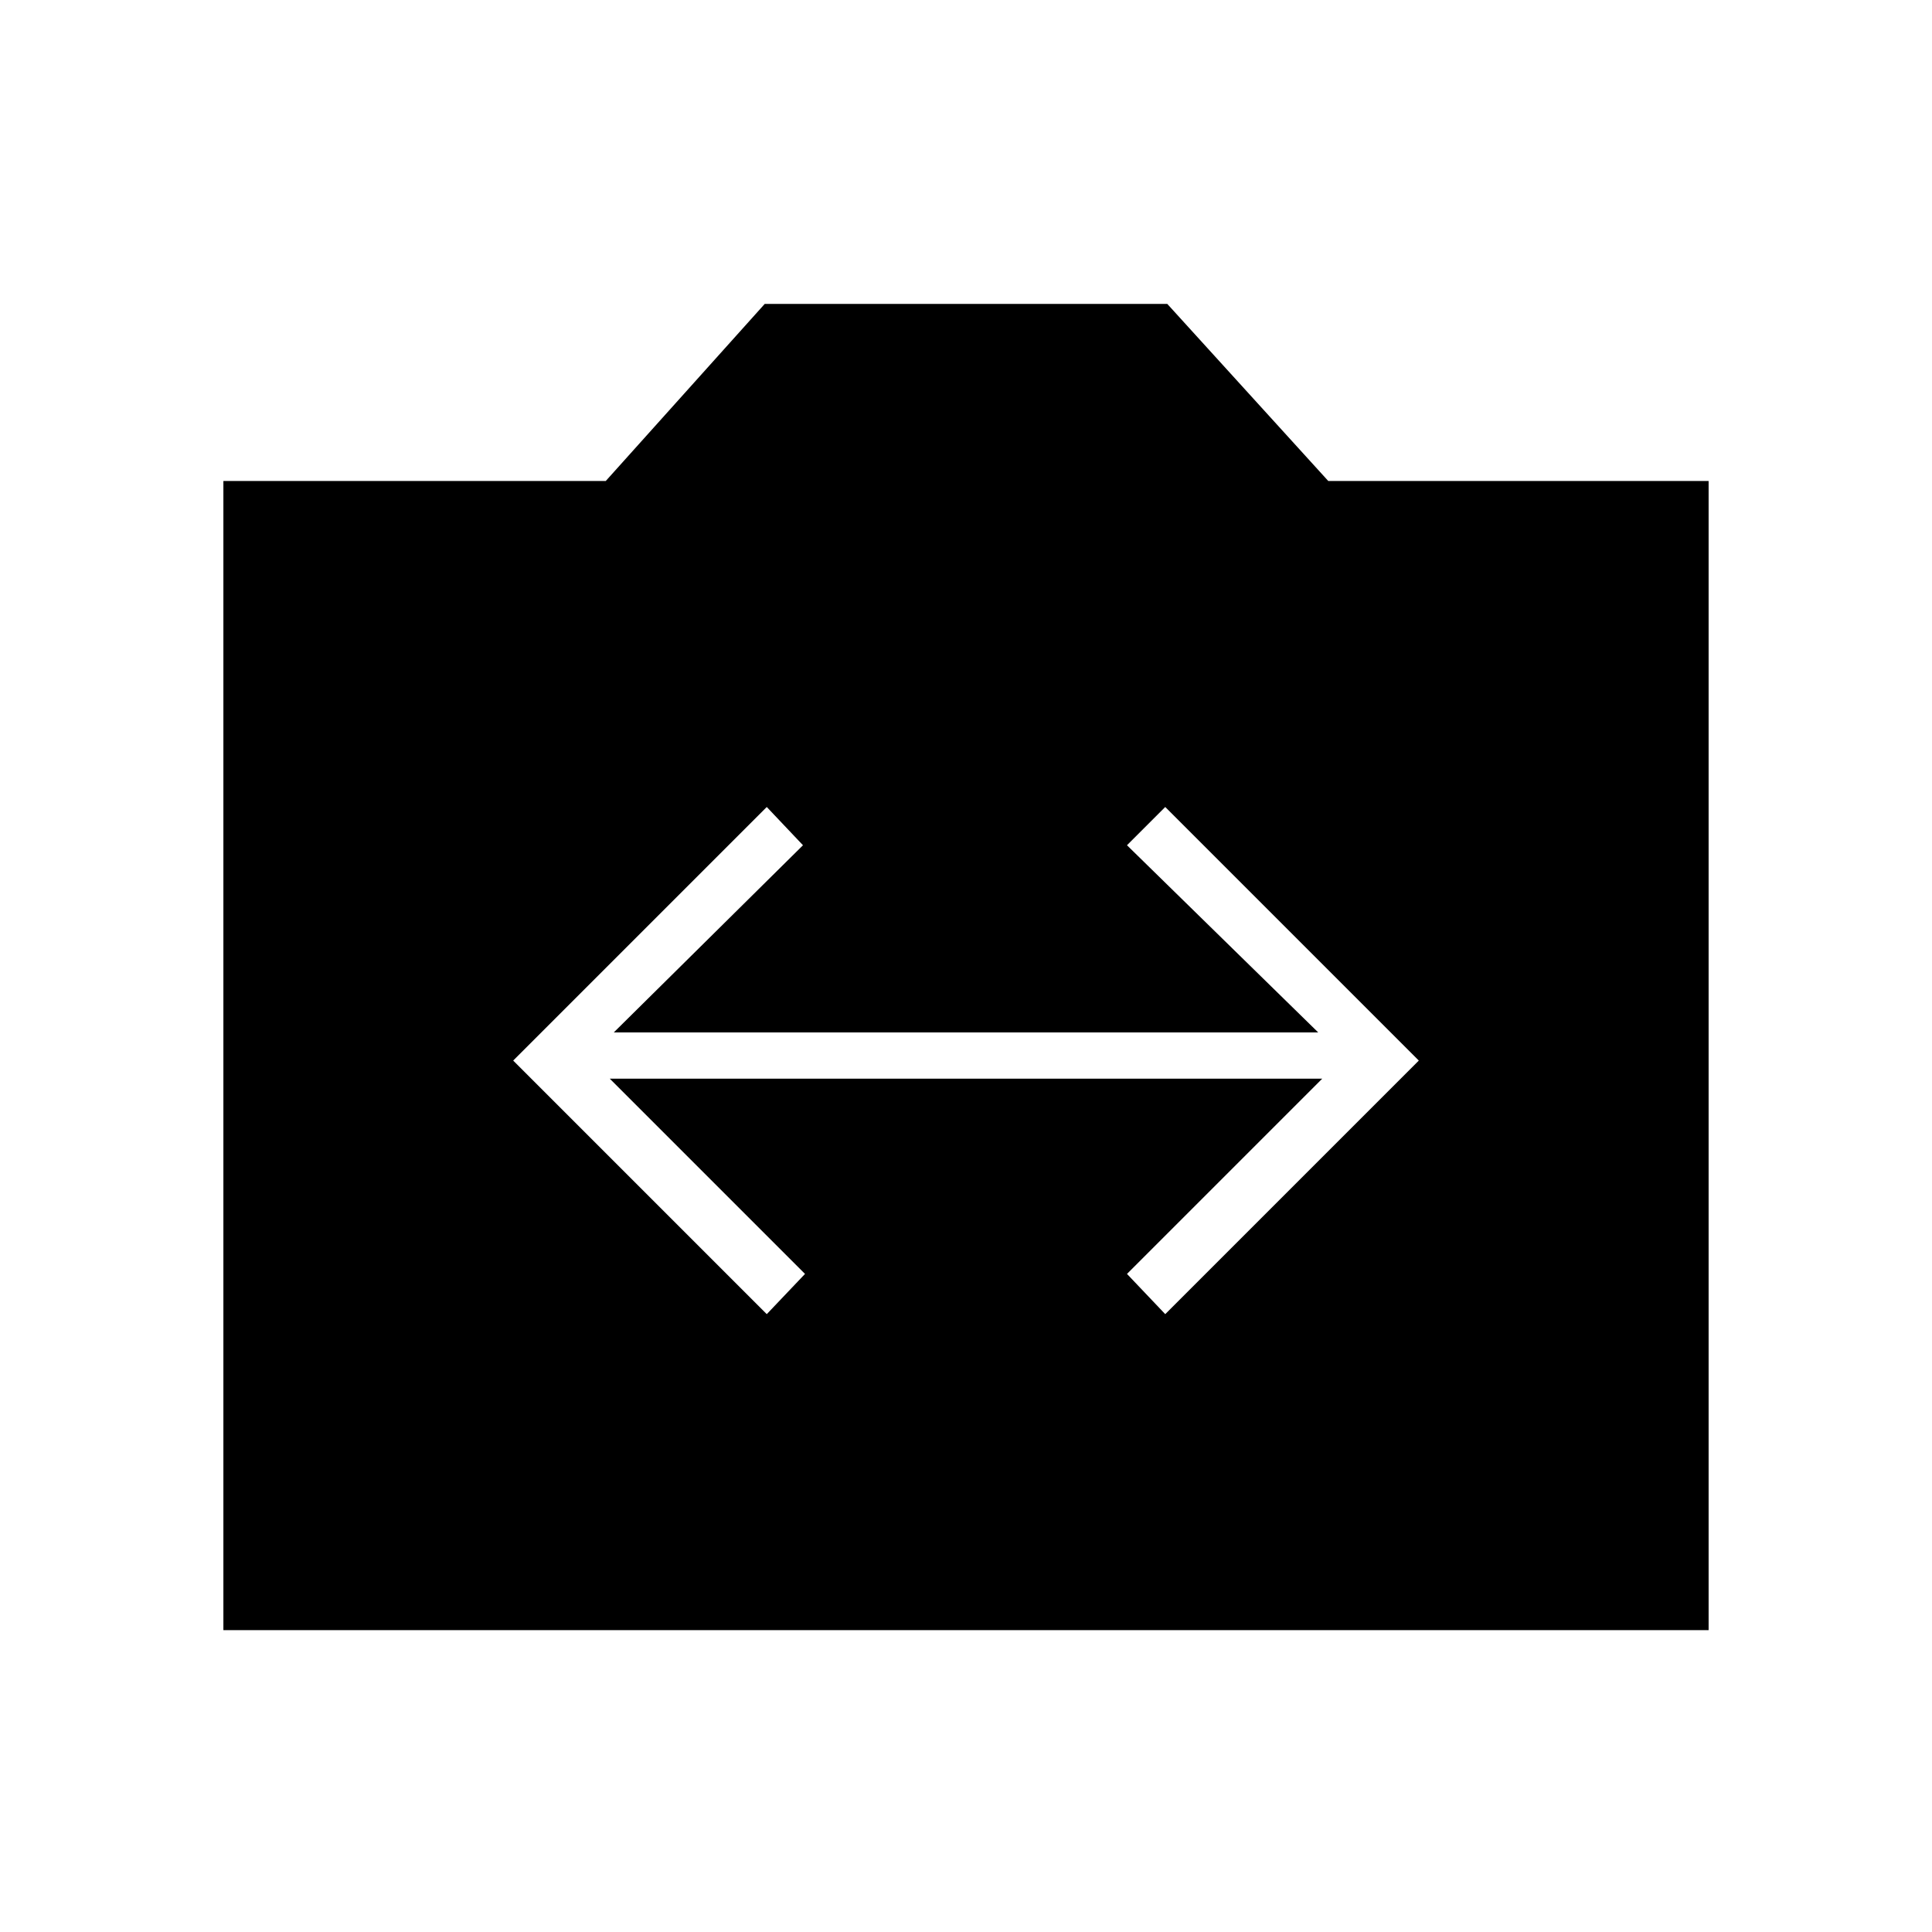 <svg xmlns="http://www.w3.org/2000/svg" height="40" width="40"><path d="m15.875 27.208.792-.833-4.042-4.042h14.75l-4.042 4.042.792.833 5.25-5.25-5.25-5.25-.792.792 3.959 3.875H12.708l3.917-3.875-.75-.792-5.25 5.25ZM4.625 33.75V9.958h7.917l3.291-3.666h8.334L27.5 9.958h7.875V33.75Z"/></svg>